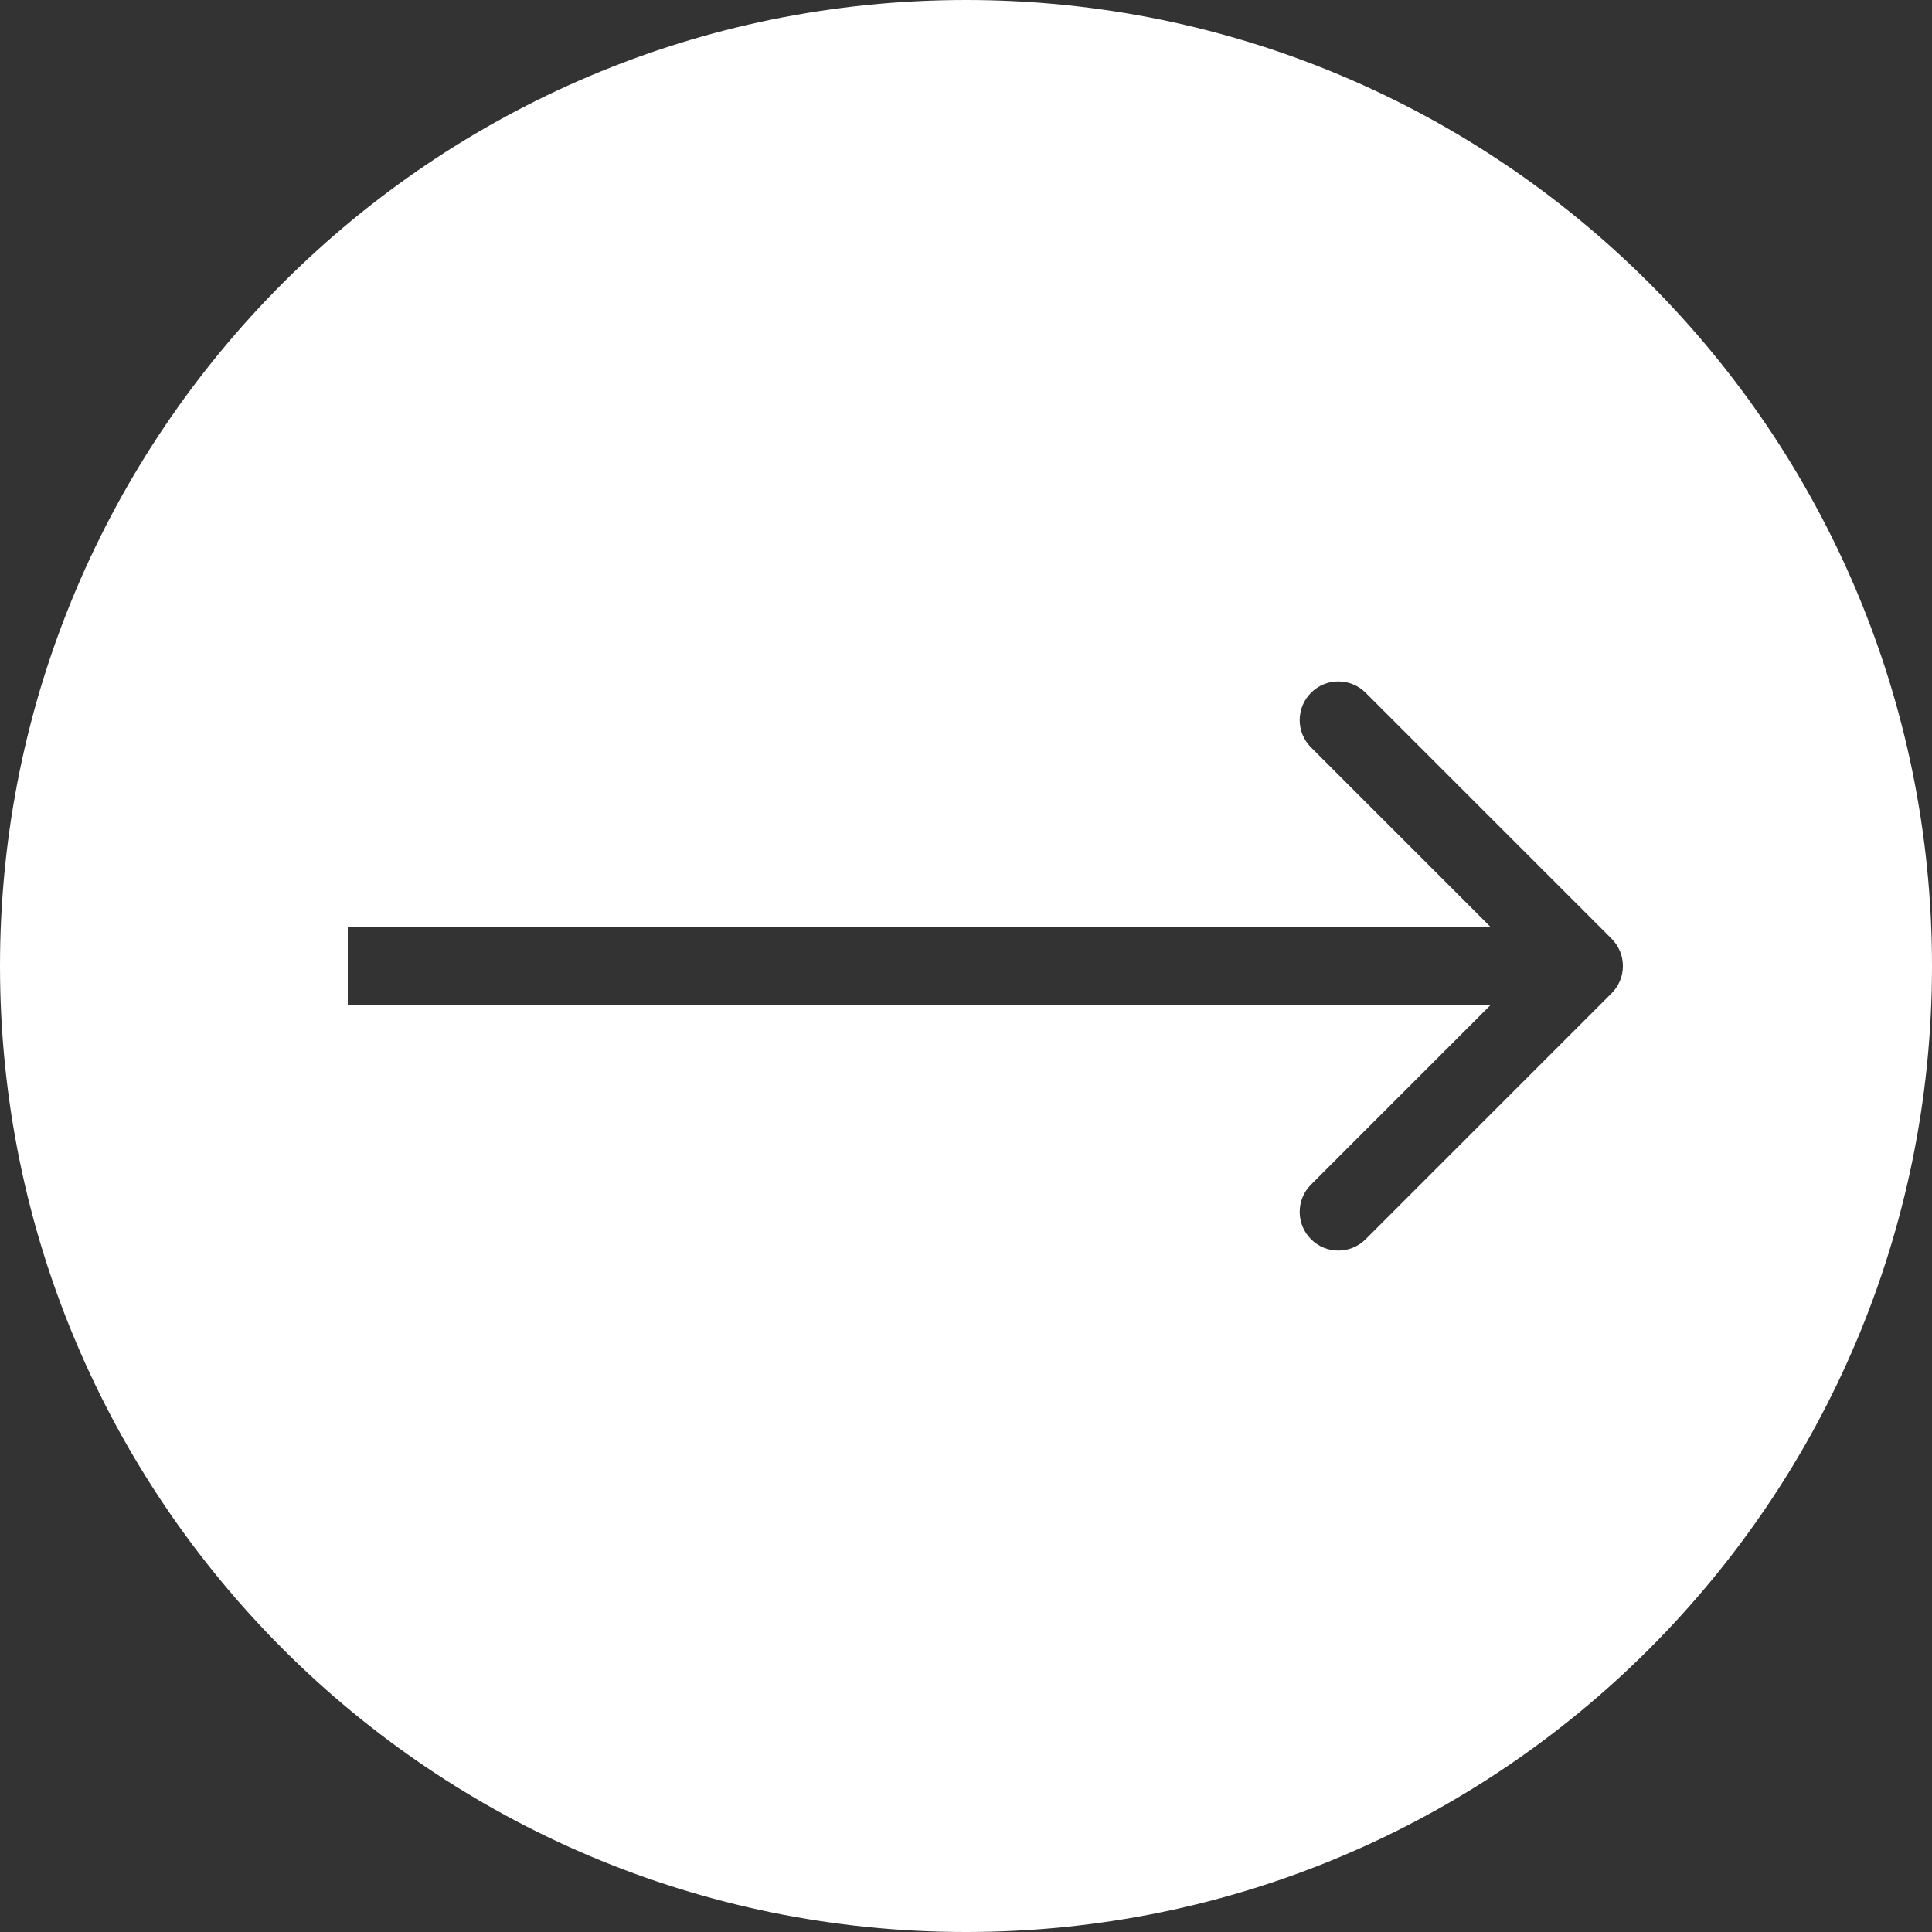 <svg width="50" height="50" viewBox="0 0 50 50" fill="none" xmlns="http://www.w3.org/2000/svg">
<rect x="0" y="0" width="50" height="50" fill="#333333" stroke="none"/>
<path fill-rule="evenodd" clip-rule="evenodd" d="M25 0C11.193 0 0 11.193 0 25C0 38.807 11.193 50 25 50C38.807 50 50 38.807 50 25C50 11.193 38.807 0 25 0ZM41.707 24.293L35.343 17.929C34.953 17.538 34.319 17.538 33.929 17.929C33.538 18.32 33.538 18.953 33.929 19.343L38.586 24L9 24V26L38.586 26L33.929 30.657C33.538 31.047 33.538 31.68 33.929 32.071C34.319 32.462 34.953 32.462 35.343 32.071L41.707 25.707C42.098 25.317 42.098 24.683 41.707 24.293Z" fill="white"/>
</svg>
